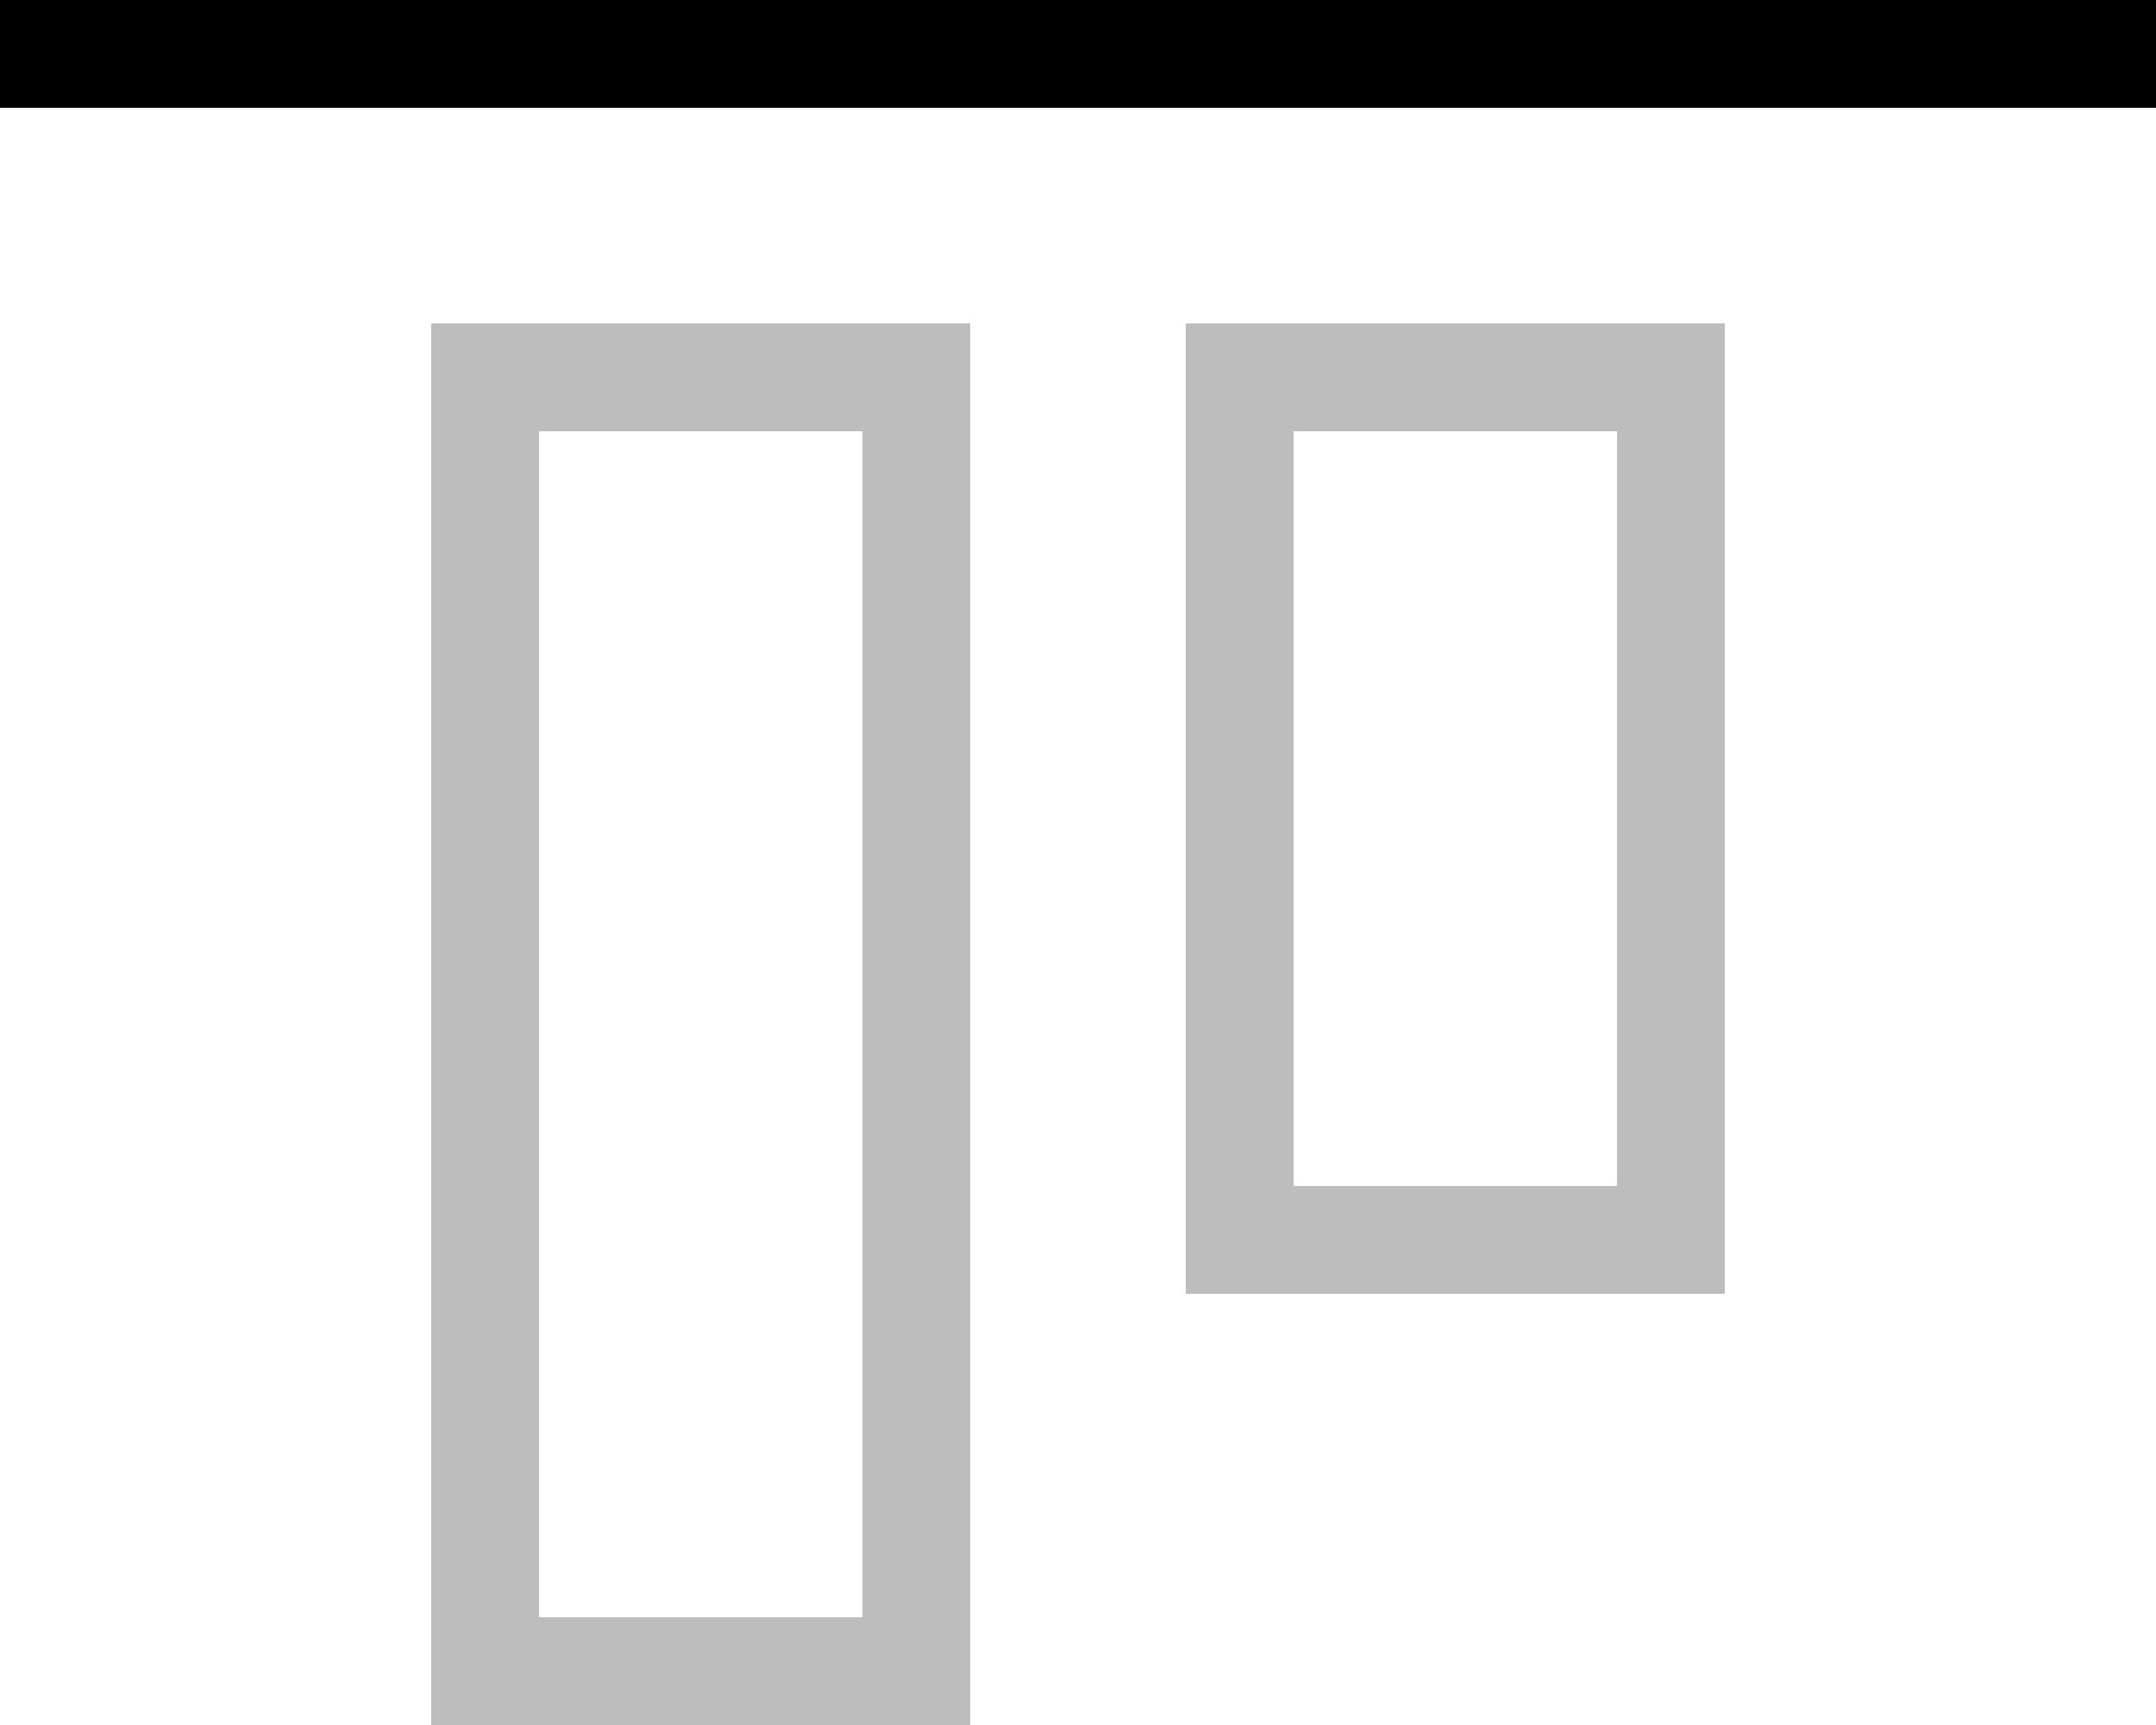 <svg width="20" height="16" viewBox="0 0 20 16" fill="none" xmlns="http://www.w3.org/2000/svg"><path opacity="0.26" d="M4.5 3.5H8.5V15.5H4.5V3.5Z" stroke="black"/><path opacity="0.26" d="M11.5 3.5H15.5V11.5H11.5V3.5Z" stroke="black"/><path d="M0.5 0.5H19.5" stroke="black" stroke-linecap="square"/></svg>